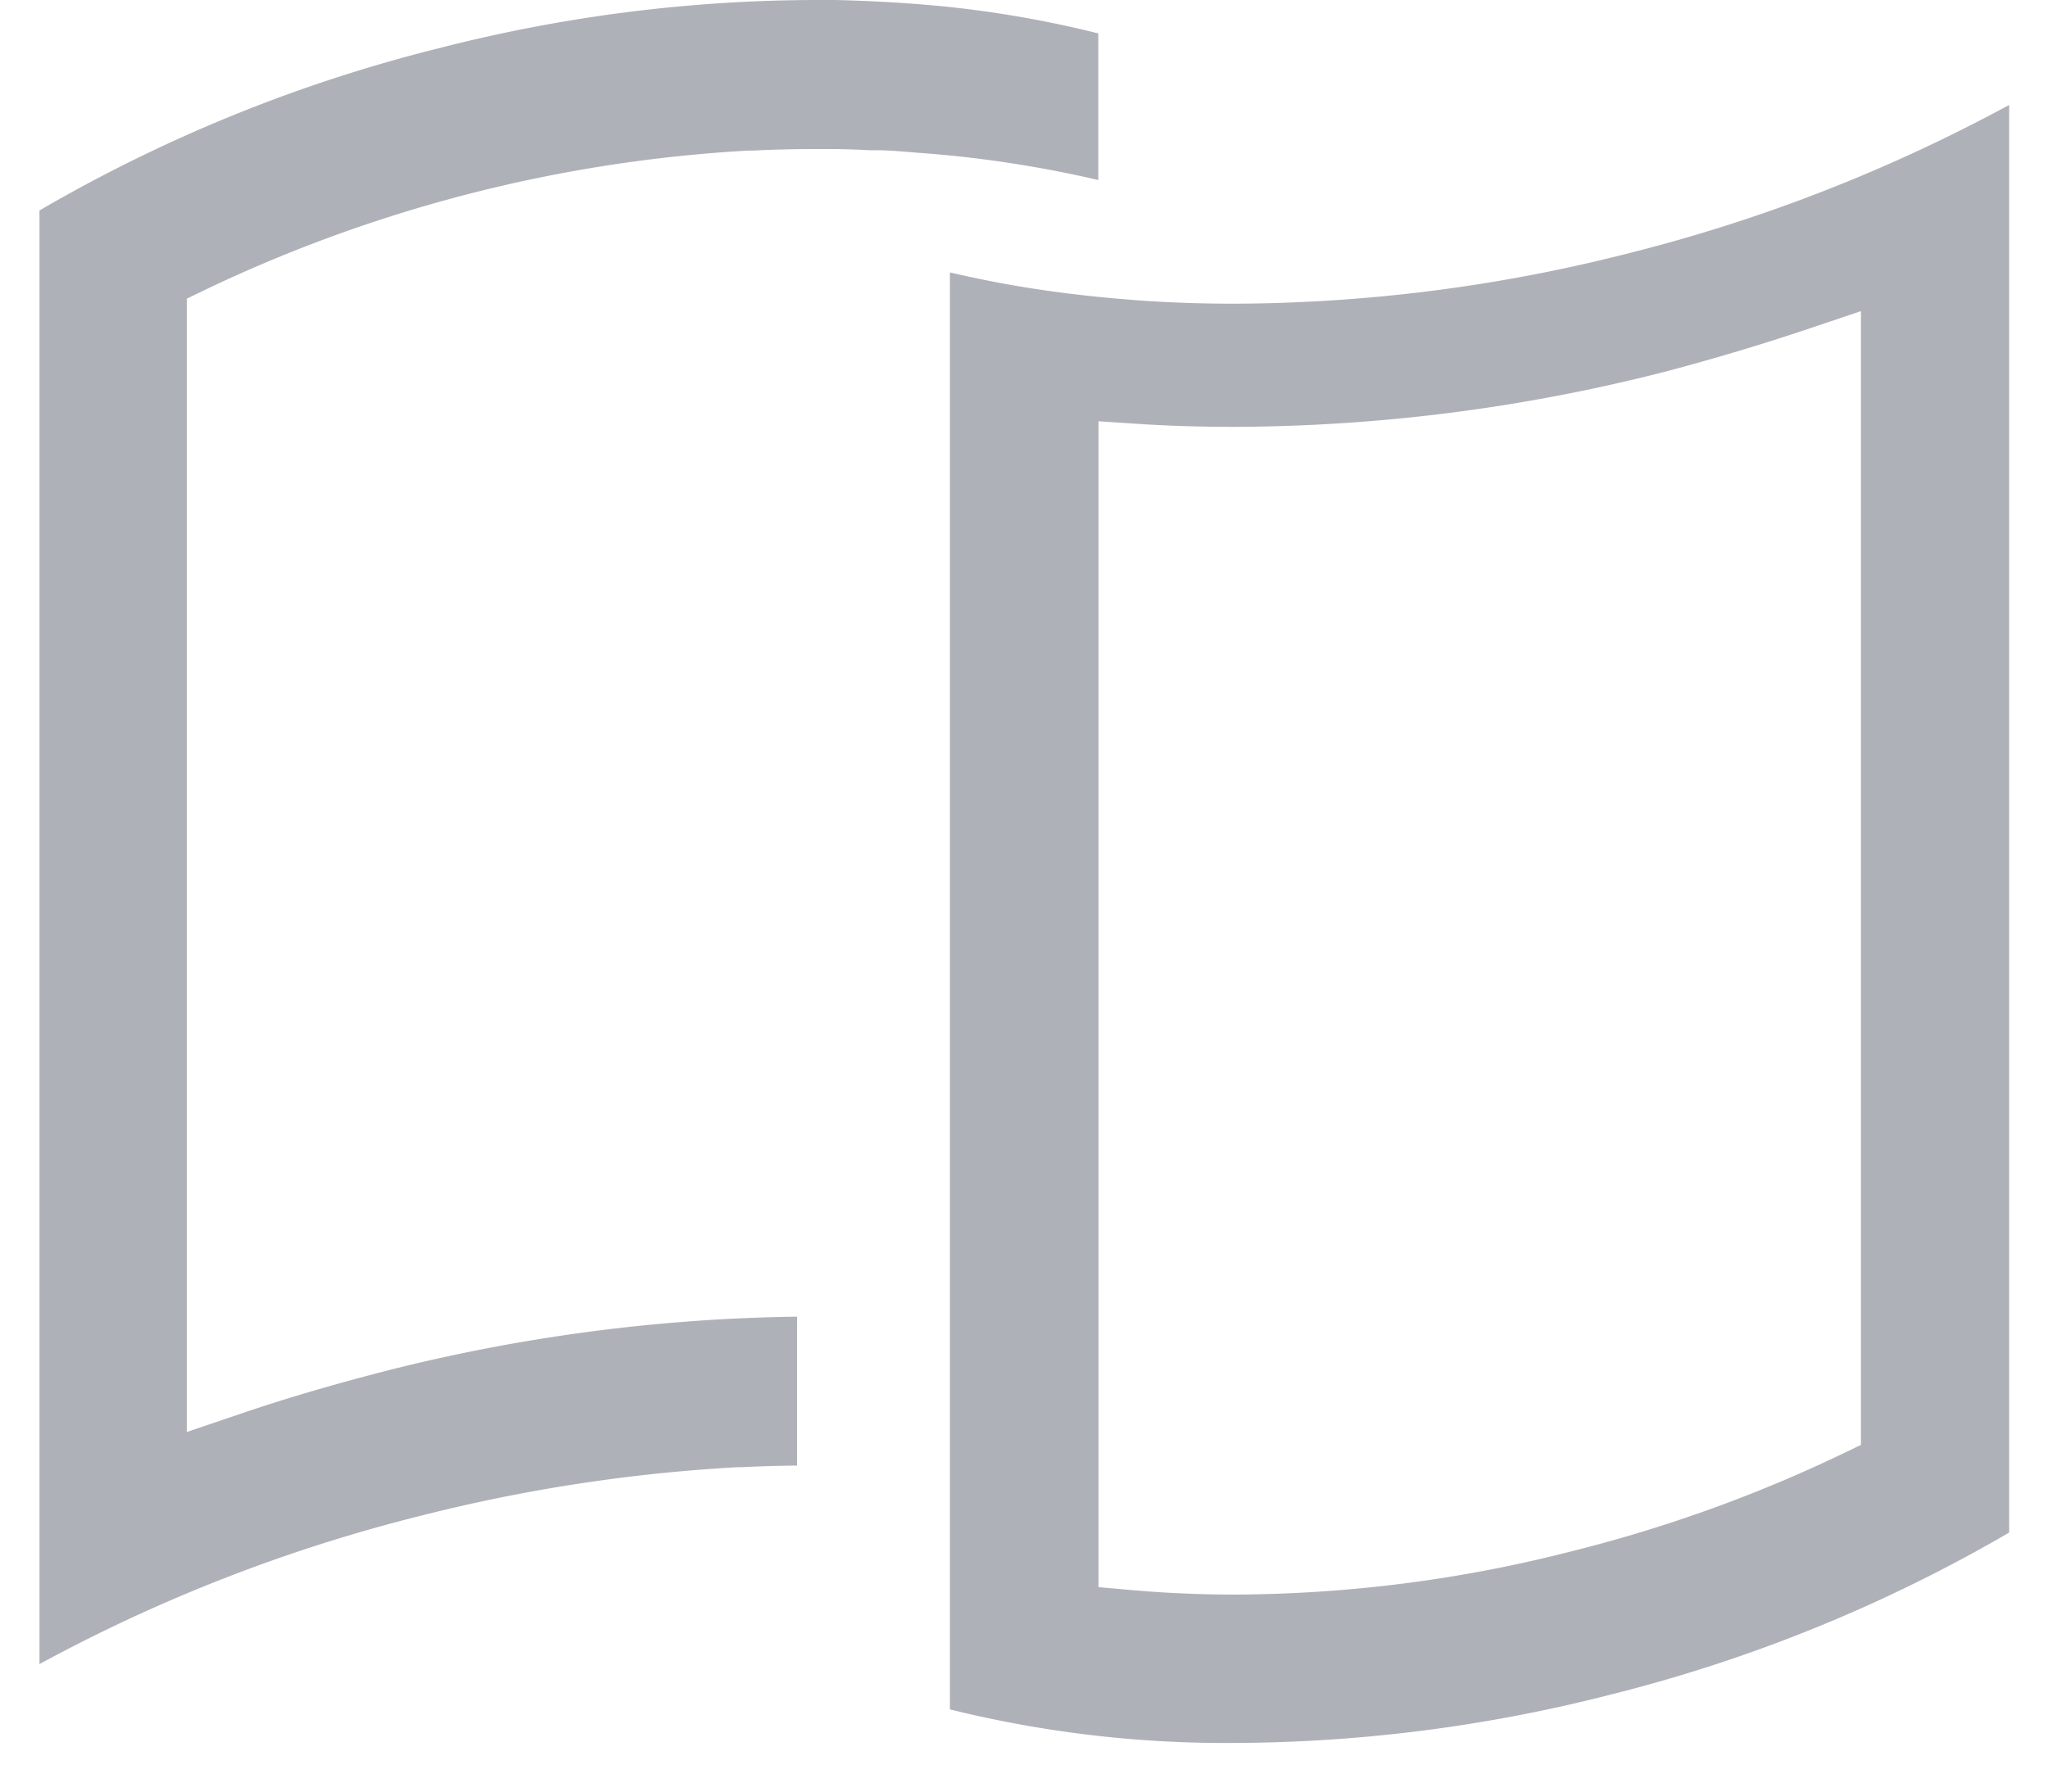 <svg xmlns="http://www.w3.org/2000/svg" width="40" height="35" fill="none"><path fill="#AFB1B8" fill-rule="evenodd" d="M17.114 2.935h-.137c-.21-.013-.42-.018-.63-.023h-.455c-.397 0-.802.01-1.204.031a.625.625 0 0 0-.091 0c-3.644.206-7.215 1.117-10.516 2.683l-.433.209V27.975l1.012-.343c.888-.305 1.834-.58 2.813-.834 2.646-.679 5.364-1.04 8.095-1.076v2.909c-.362.003-.713.013-1.065.031h-.084c-2.102.115-4.188.435-6.228.956-2.584.647-5.077 1.618-7.42 2.891V4.112C3.205 2.693 5.825 1.627 8.556.946 10.953.327 13.417.009 15.892 0h.427c.511.013 1.009.036 1.477.071 1.233.087 2.456.281 3.655.582V3.517c-1.165-.271-2.349-.45-3.542-.534-.024-.002-.048-.004-.073-.006-.247-.021-.494-.042-.724-.042Zm5.039 2.927c.635.048 1.293.071 1.958.071 2.602-.01 5.192-.342 7.713-.989 2.583-.649 5.075-1.622 7.417-2.894V29.94c-2.434 1.418-5.056 2.484-7.787 3.166-2.397.617-4.862.933-7.336.944-1.875.015-3.745-.205-5.565-.656V5.322c.43.099.873.191 1.323.267.739.125 1.518.216 2.277.272Zm14.194.216-1.012.341c-.931.313-1.869.593-2.813.842-2.747.706-5.571 1.068-8.406 1.078-.66 0-1.267-.018-1.854-.056l-.807-.053V31.006l.693.061c.643.056 1.305.084 1.973.084 2.233-.009 4.457-.297 6.62-.857 1.781-.447 3.514-1.069 5.173-1.859l.433-.208V6.078Z" clip-rule="evenodd"/></svg>